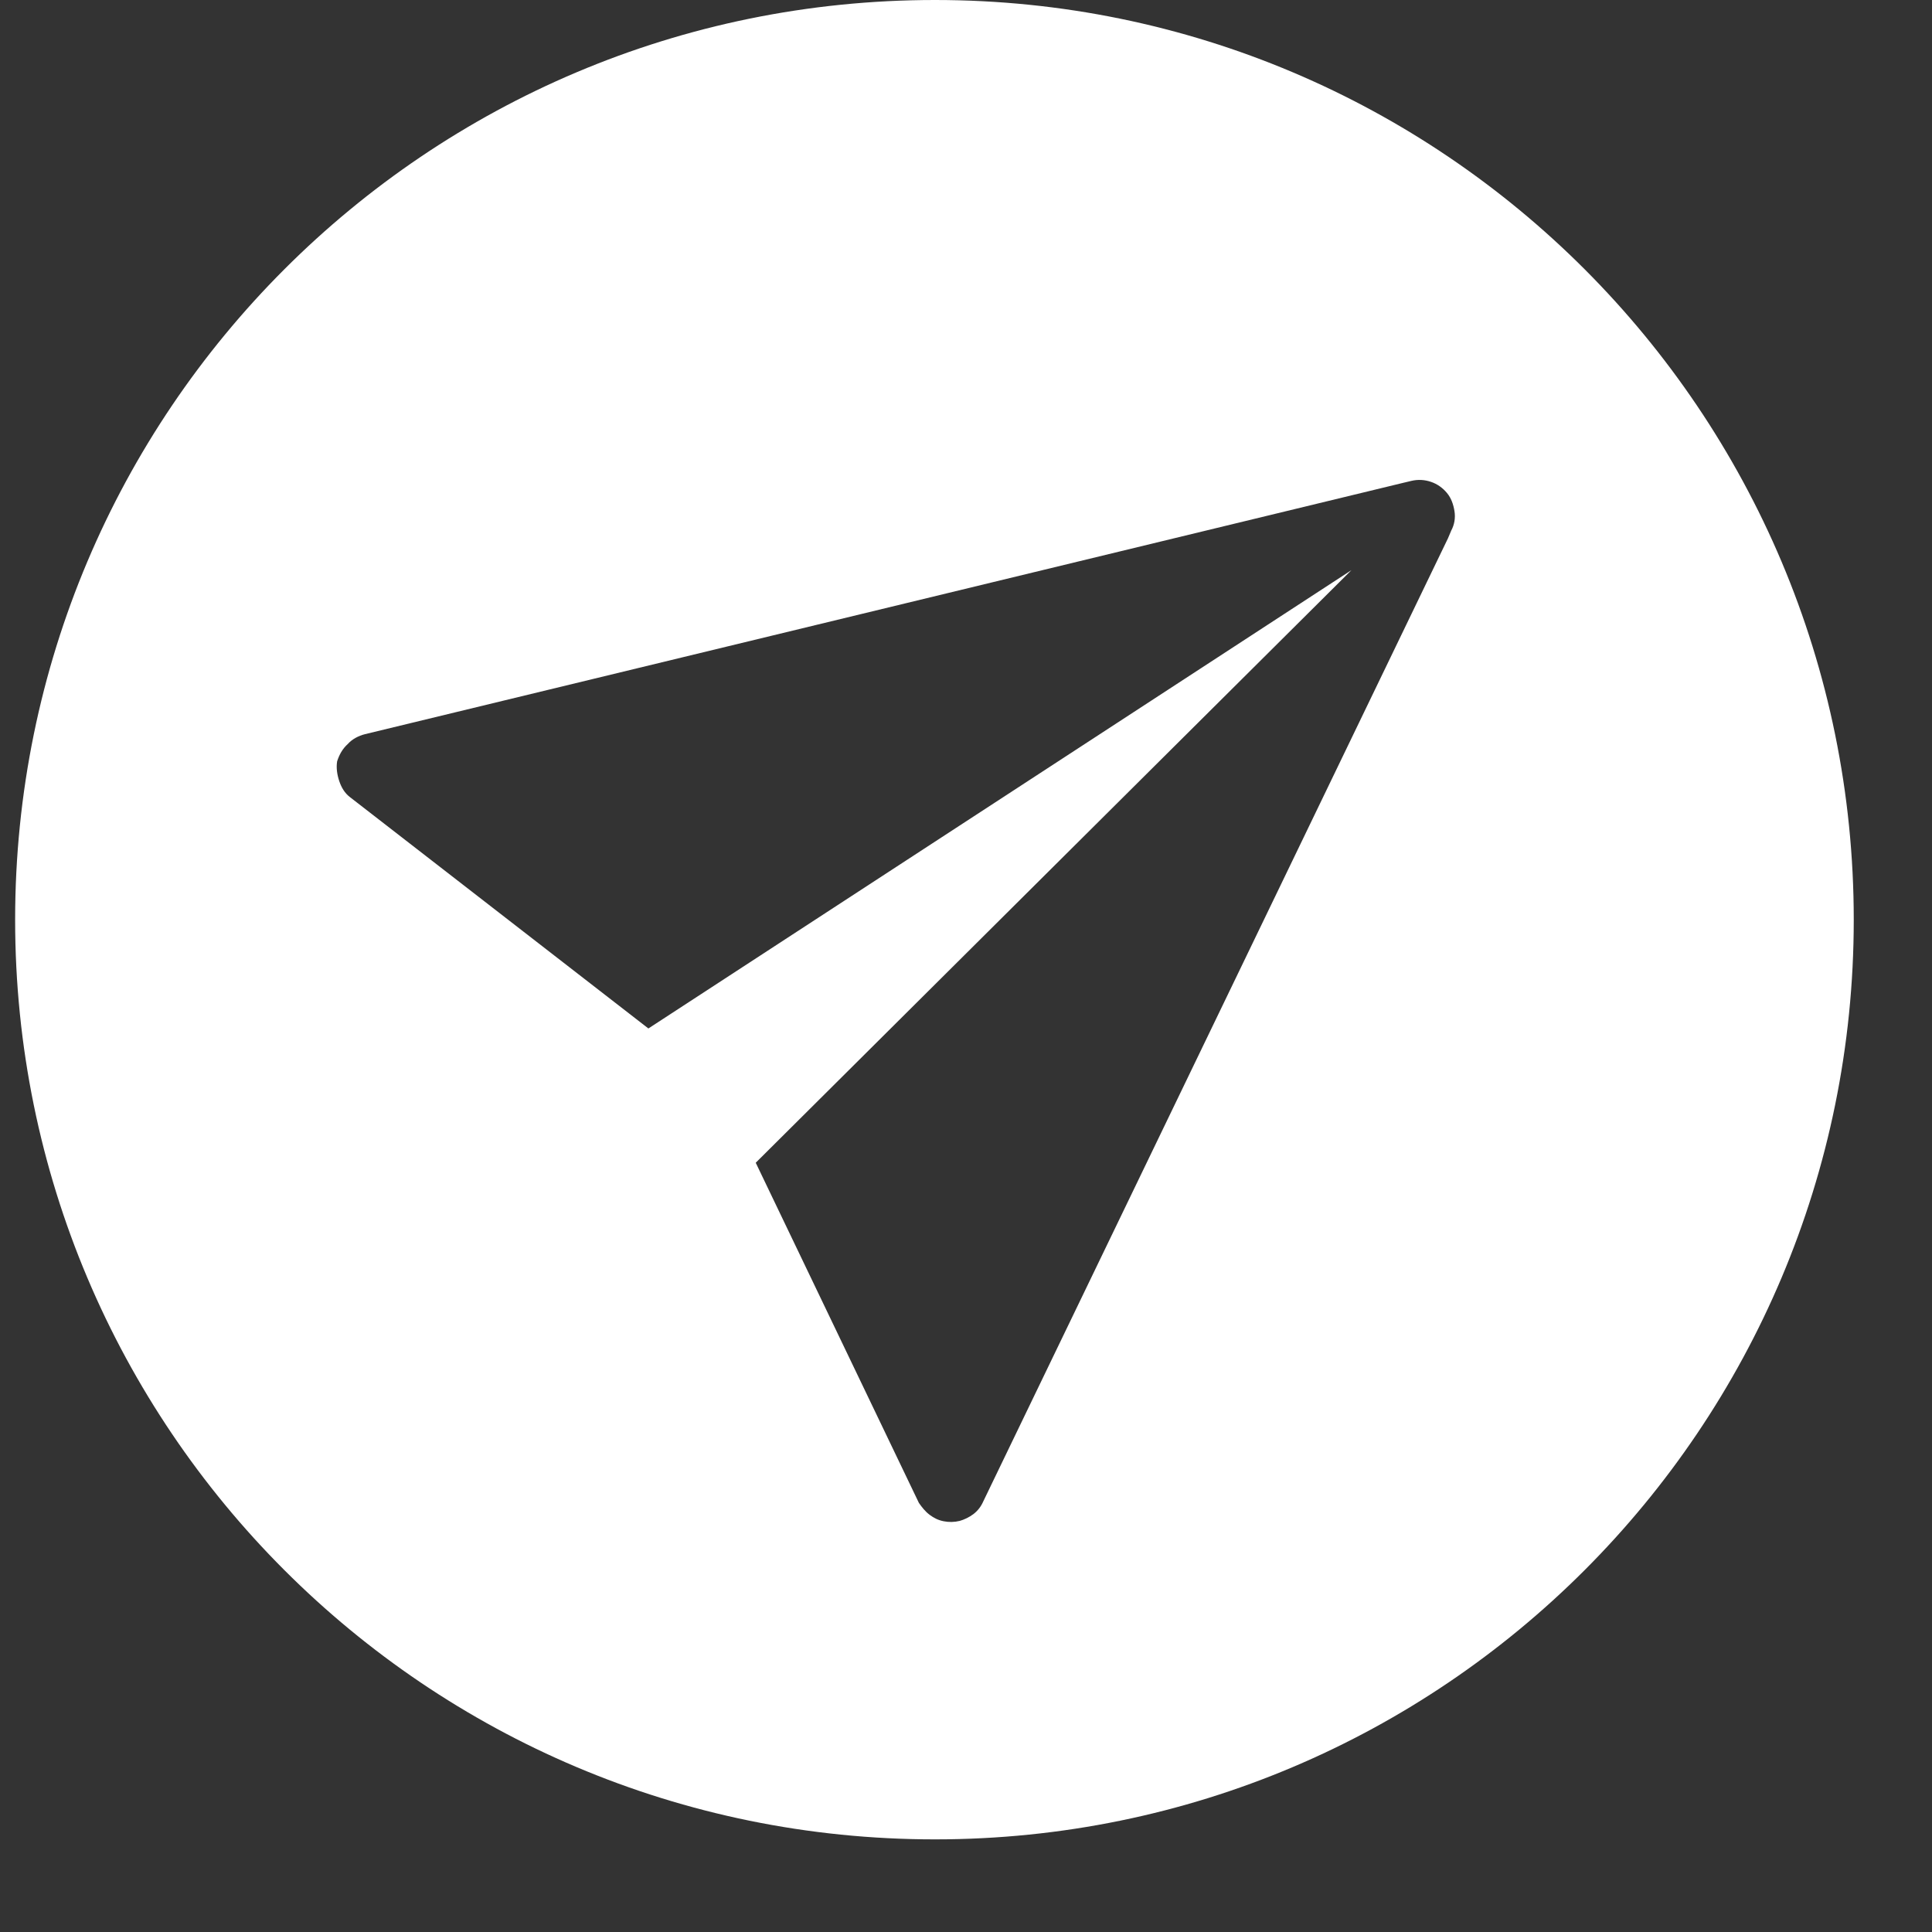 <svg width="18" height="18" viewBox="0 0 18 18" fill="none" xmlns="http://www.w3.org/2000/svg">
<rect x="0" y="0" width="18" height="18" fill="#333333" stroke="none"/>
<path fill-rule="evenodd" clip-rule="evenodd" d="M8.711 0C3.971 0 0.141 3.836 0.141 8.569C0.141 13.301 3.971 17.137 8.711 17.137C13.441 17.137 17.271 13.301 17.271 8.569C17.271 3.836 13.441 0 8.711 0ZM13.551 4.762C13.541 4.7 13.521 4.641 13.481 4.593C13.441 4.545 13.391 4.509 13.331 4.489C13.271 4.469 13.211 4.466 13.151 4.48L13.071 4.499L3.401 6.84C3.341 6.855 3.281 6.886 3.241 6.931C3.191 6.976 3.161 7.031 3.141 7.093C3.131 7.154 3.141 7.219 3.161 7.278C3.181 7.337 3.211 7.389 3.261 7.427L6.041 9.582L12.591 5.312L7.041 10.833L8.561 14.002C8.591 14.045 8.621 14.083 8.661 14.113C8.701 14.143 8.741 14.163 8.791 14.173C8.841 14.183 8.891 14.182 8.941 14.17C8.981 14.159 9.031 14.136 9.071 14.105C9.111 14.074 9.141 14.034 9.161 13.988L13.491 5.014L13.521 4.943C13.551 4.887 13.561 4.824 13.551 4.762Z" fill="white"/>
</svg>
